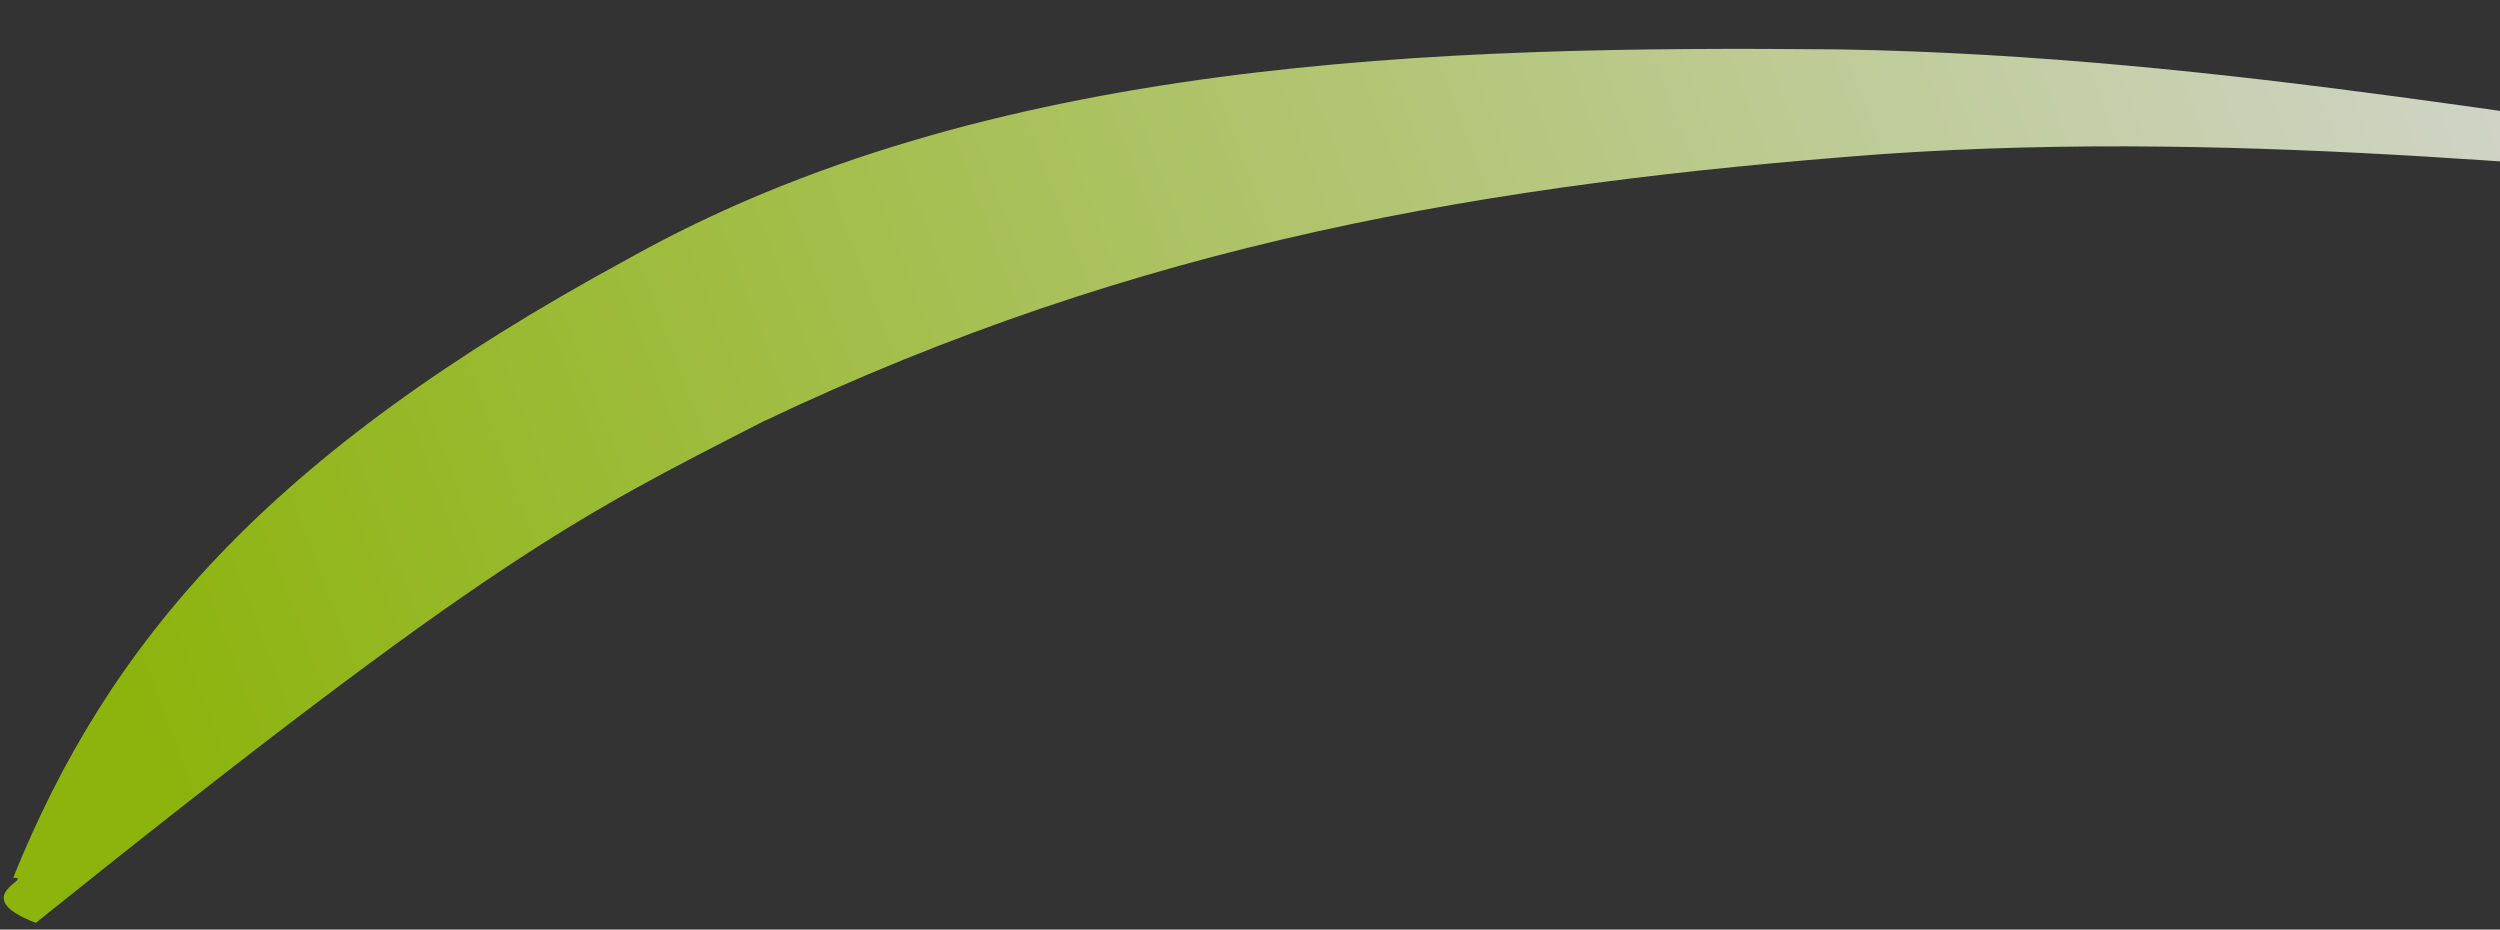 <svg width="277" height="103" viewBox="0 0 277 103" fill="none" xmlns="http://www.w3.org/2000/svg">
<rect x="0" y="0" width="277" height="103" fill="#333333" stroke="none"/>
<path fill-rule="evenodd" clip-rule="evenodd" d="M382.878 3.766C368.879 17.666 348.355 22.329 319.286 20.782C290.663 19.535 250.556 14.126 208.276 17.093C165.086 20.365 126.461 26.753 84.461 46.753C63.961 57.253 54.461 61.753 3.961 102.253C-3.795 99.269 3.961 97.253 1.461 97.253C11.961 71.253 29.495 50.433 69.461 28.753C109.249 6.387 159.424 5.053 203.776 5.473C247.218 6.198 287.596 14.695 316.675 17.525C346.249 20.762 367.565 16.492 383.767 0.896C383.454 1.818 383.191 2.845 382.878 3.766Z" fill="url(#paint0_linear_807_11302)" fill-opacity="0.8"/>
<defs>
<linearGradient id="paint0_linear_807_11302" x1="1.961" y1="142.753" x2="307.961" y2="27.753" gradientUnits="userSpaceOnUse">
<stop offset="0.106" stop-color="#A3D403"/>
<stop offset="1" stop-color="white"/>
</linearGradient>
</defs>
</svg>
